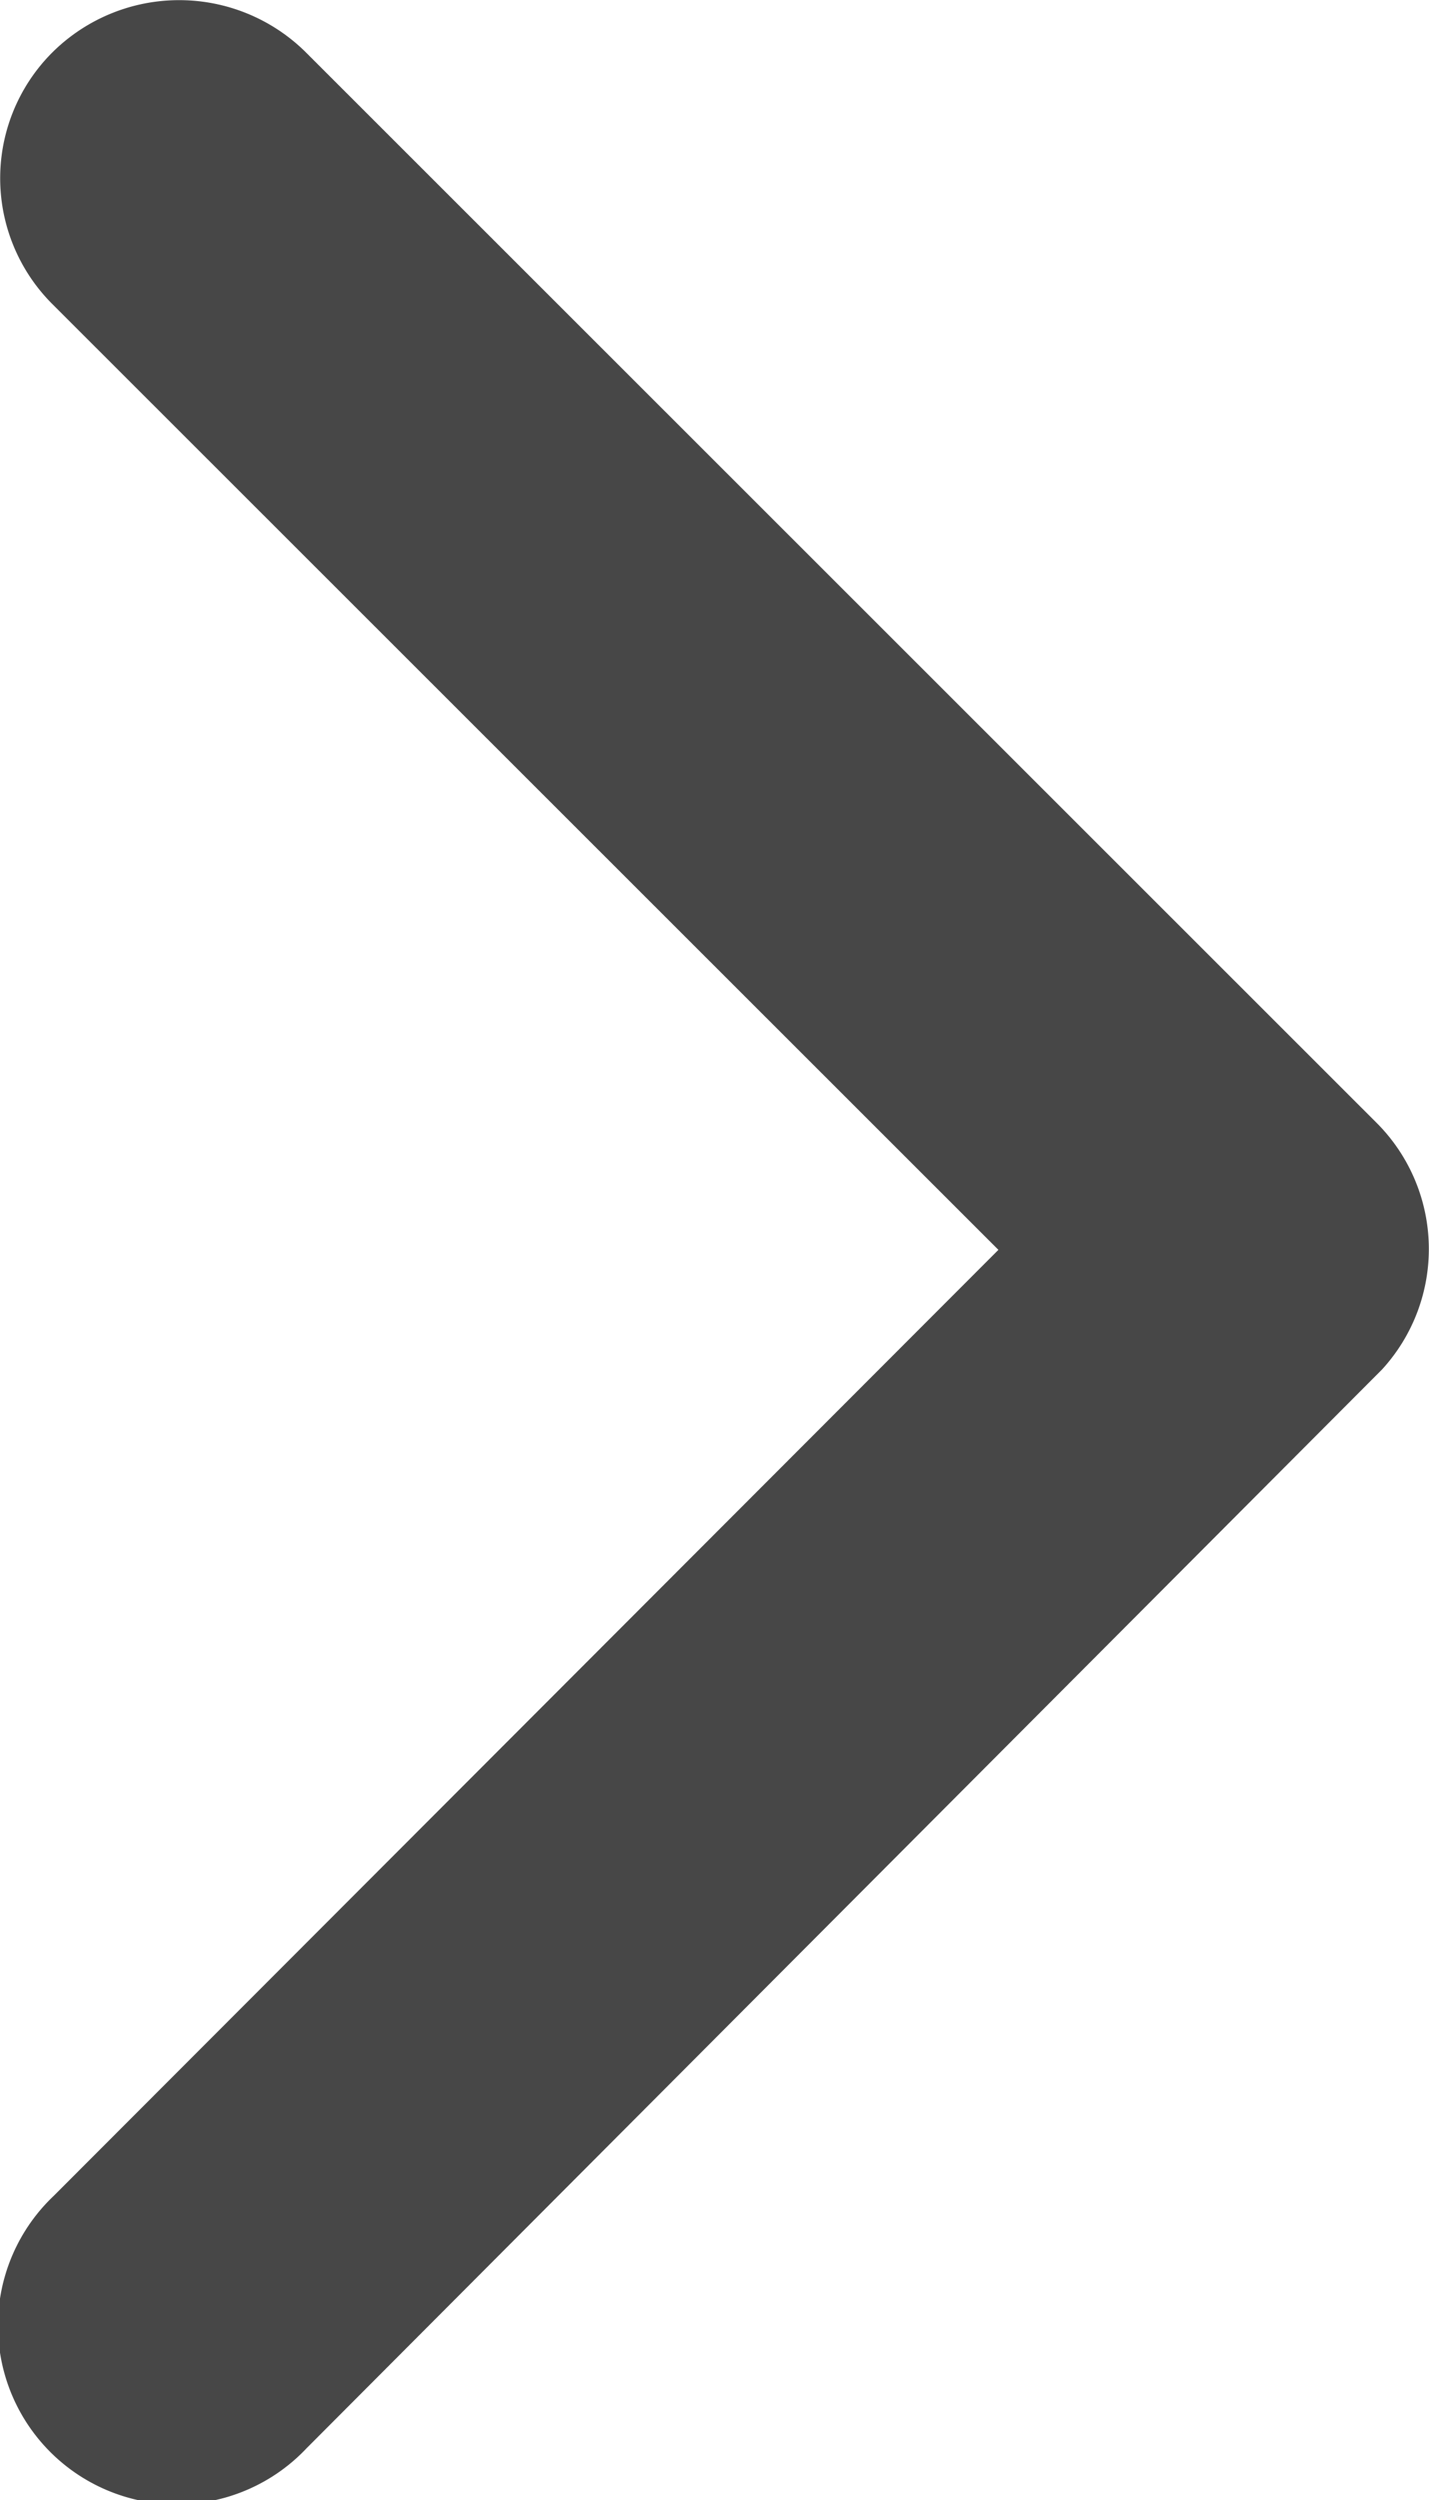 <svg xmlns="http://www.w3.org/2000/svg" width="4.447" height="7.777" viewBox="0 0 4.447 7.777">
  <path id="Icon_ionic-ios-arrow-forward" data-name="Icon ionic-ios-arrow-forward" d="M14.353,10.084,11.41,7.143a.553.553,0,0,1,0-.785.56.56,0,0,1,.787,0L15.531,9.69a.555.555,0,0,1,.016.766L12.2,13.812a.556.556,0,1,1-.787-.785Z" transform="translate(-11.246 -6.196)" fill="#474747"/>
</svg>
